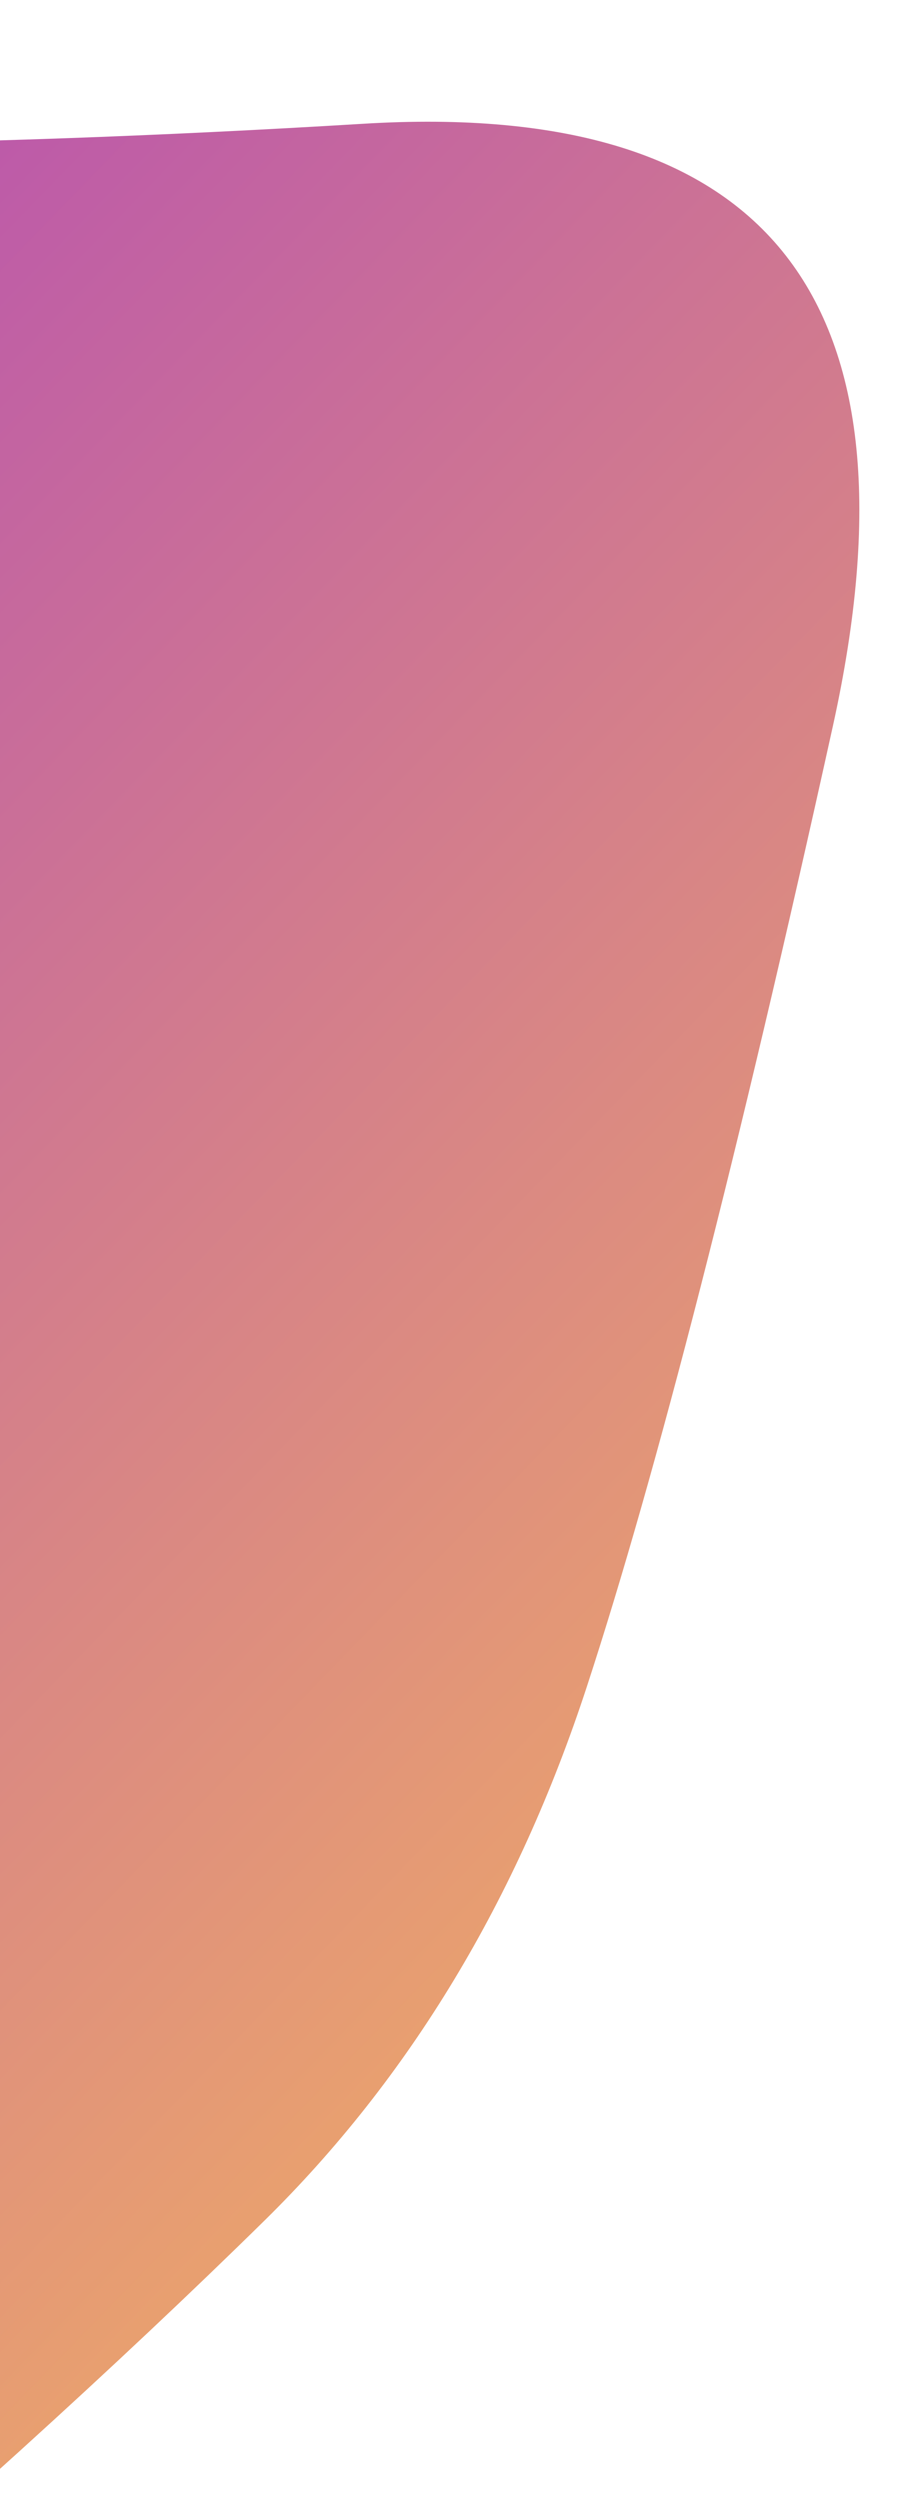 <?xml version="1.0" encoding="utf-8"?>
<!-- Generator: Adobe Illustrator 26.0.1, SVG Export Plug-In . SVG Version: 6.00 Build 0)  -->
<svg version="1.1" id="Calque_1" xmlns="http://www.w3.org/2000/svg" xmlns:xlink="http://www.w3.org/1999/xlink" x="0px" y="0px"
	 viewBox="0 0 223.5 605.7" style="enable-background:new 0 0 223.5 605.7;" xml:space="preserve">
<style type="text/css">
	.st0{fill:url(#SVGID_1_);}
</style>
<linearGradient id="SVGID_1_" gradientUnits="userSpaceOnUse" x1="161.936" y1="39.733" x2="-358.351" y2="543.824" gradientTransform="matrix(1 0 0 -1 0 603.627)">
	<stop  offset="0" style="stop-color:#F2AF63"/>
	<stop  offset="1" style="stop-color:#A331CB"/>
</linearGradient>
<path class="st0" d="M201.9,175.9c-22.8,103.3-42.7,180.9-59.6,232.6c-16.9,51.7-43,94.9-78.2,129.5s-78.9,74.3-131.2,118.9
	c-52.3,44.6-111.8,53.3-178.5,26c-66.7-27.3-92.4-77.9-77.1-151.7c15.3-73.8,17.2-135.1,5.7-183.8c-11.5-48.7-11.6-114.6-0.4-197.7
	C-306.4,66.6-260.7,27.3-180.6,32c80.1,4.7,169.6,4,268.4-2C186.7,23.9,224.7,72.6,201.9,175.9z"/>
</svg>
